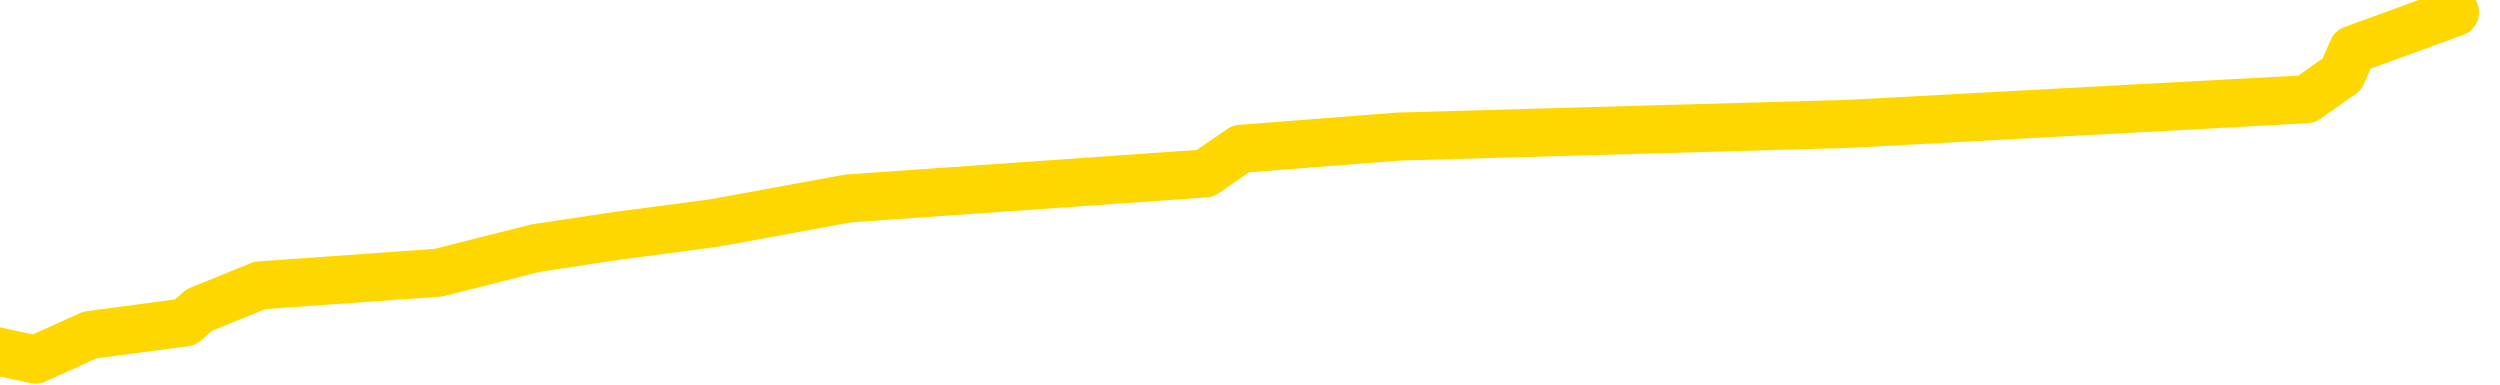 <svg xmlns="http://www.w3.org/2000/svg" version="1.1" viewBox="0 0 6500 1000">
	<path fill="none" stroke="gold" stroke-width="125" stroke-linecap="round" stroke-linejoin="round" d="M0 2418  L-12842 2418 L-12430 2354 L-12205 2386 L-12148 2354 L-12111 2289 L-11926 2225 L-11436 2160 L-11143 2128 L-10831 2096 L-10597 2031 L-10543 1967 L-10484 1902 L-10331 1870 L-10291 1838 L-10158 1806 L-9865 1838 L-9325 1806 L-8714 1741 L-8666 1806 L-8026 1741 L-7993 1773 L-7468 1709 L-7335 1677 L-6945 1548 L-6617 1483 L-6499 1419 L-6288 1483 L-5571 1451 L-5001 1419 L-4894 1386 L-4720 1322 L-4498 1257 L-4097 1225 L-4071 1161 L-3143 1096 L-3055 1032 L-2973 967 L-2903 903 L-2606 871 L-2454 838 L-564 1032 L-463 935 L-201 871 L92 935 L234 871 L482 838 L518 806 L676 742 L1140 709 L1393 645 L1605 613 L1856 580 L2205 516 L3133 451 L3226 387 L3637 355 L4808 322 L5997 258 L6089 193 L6117 129 L6383 32" />
</svg>
